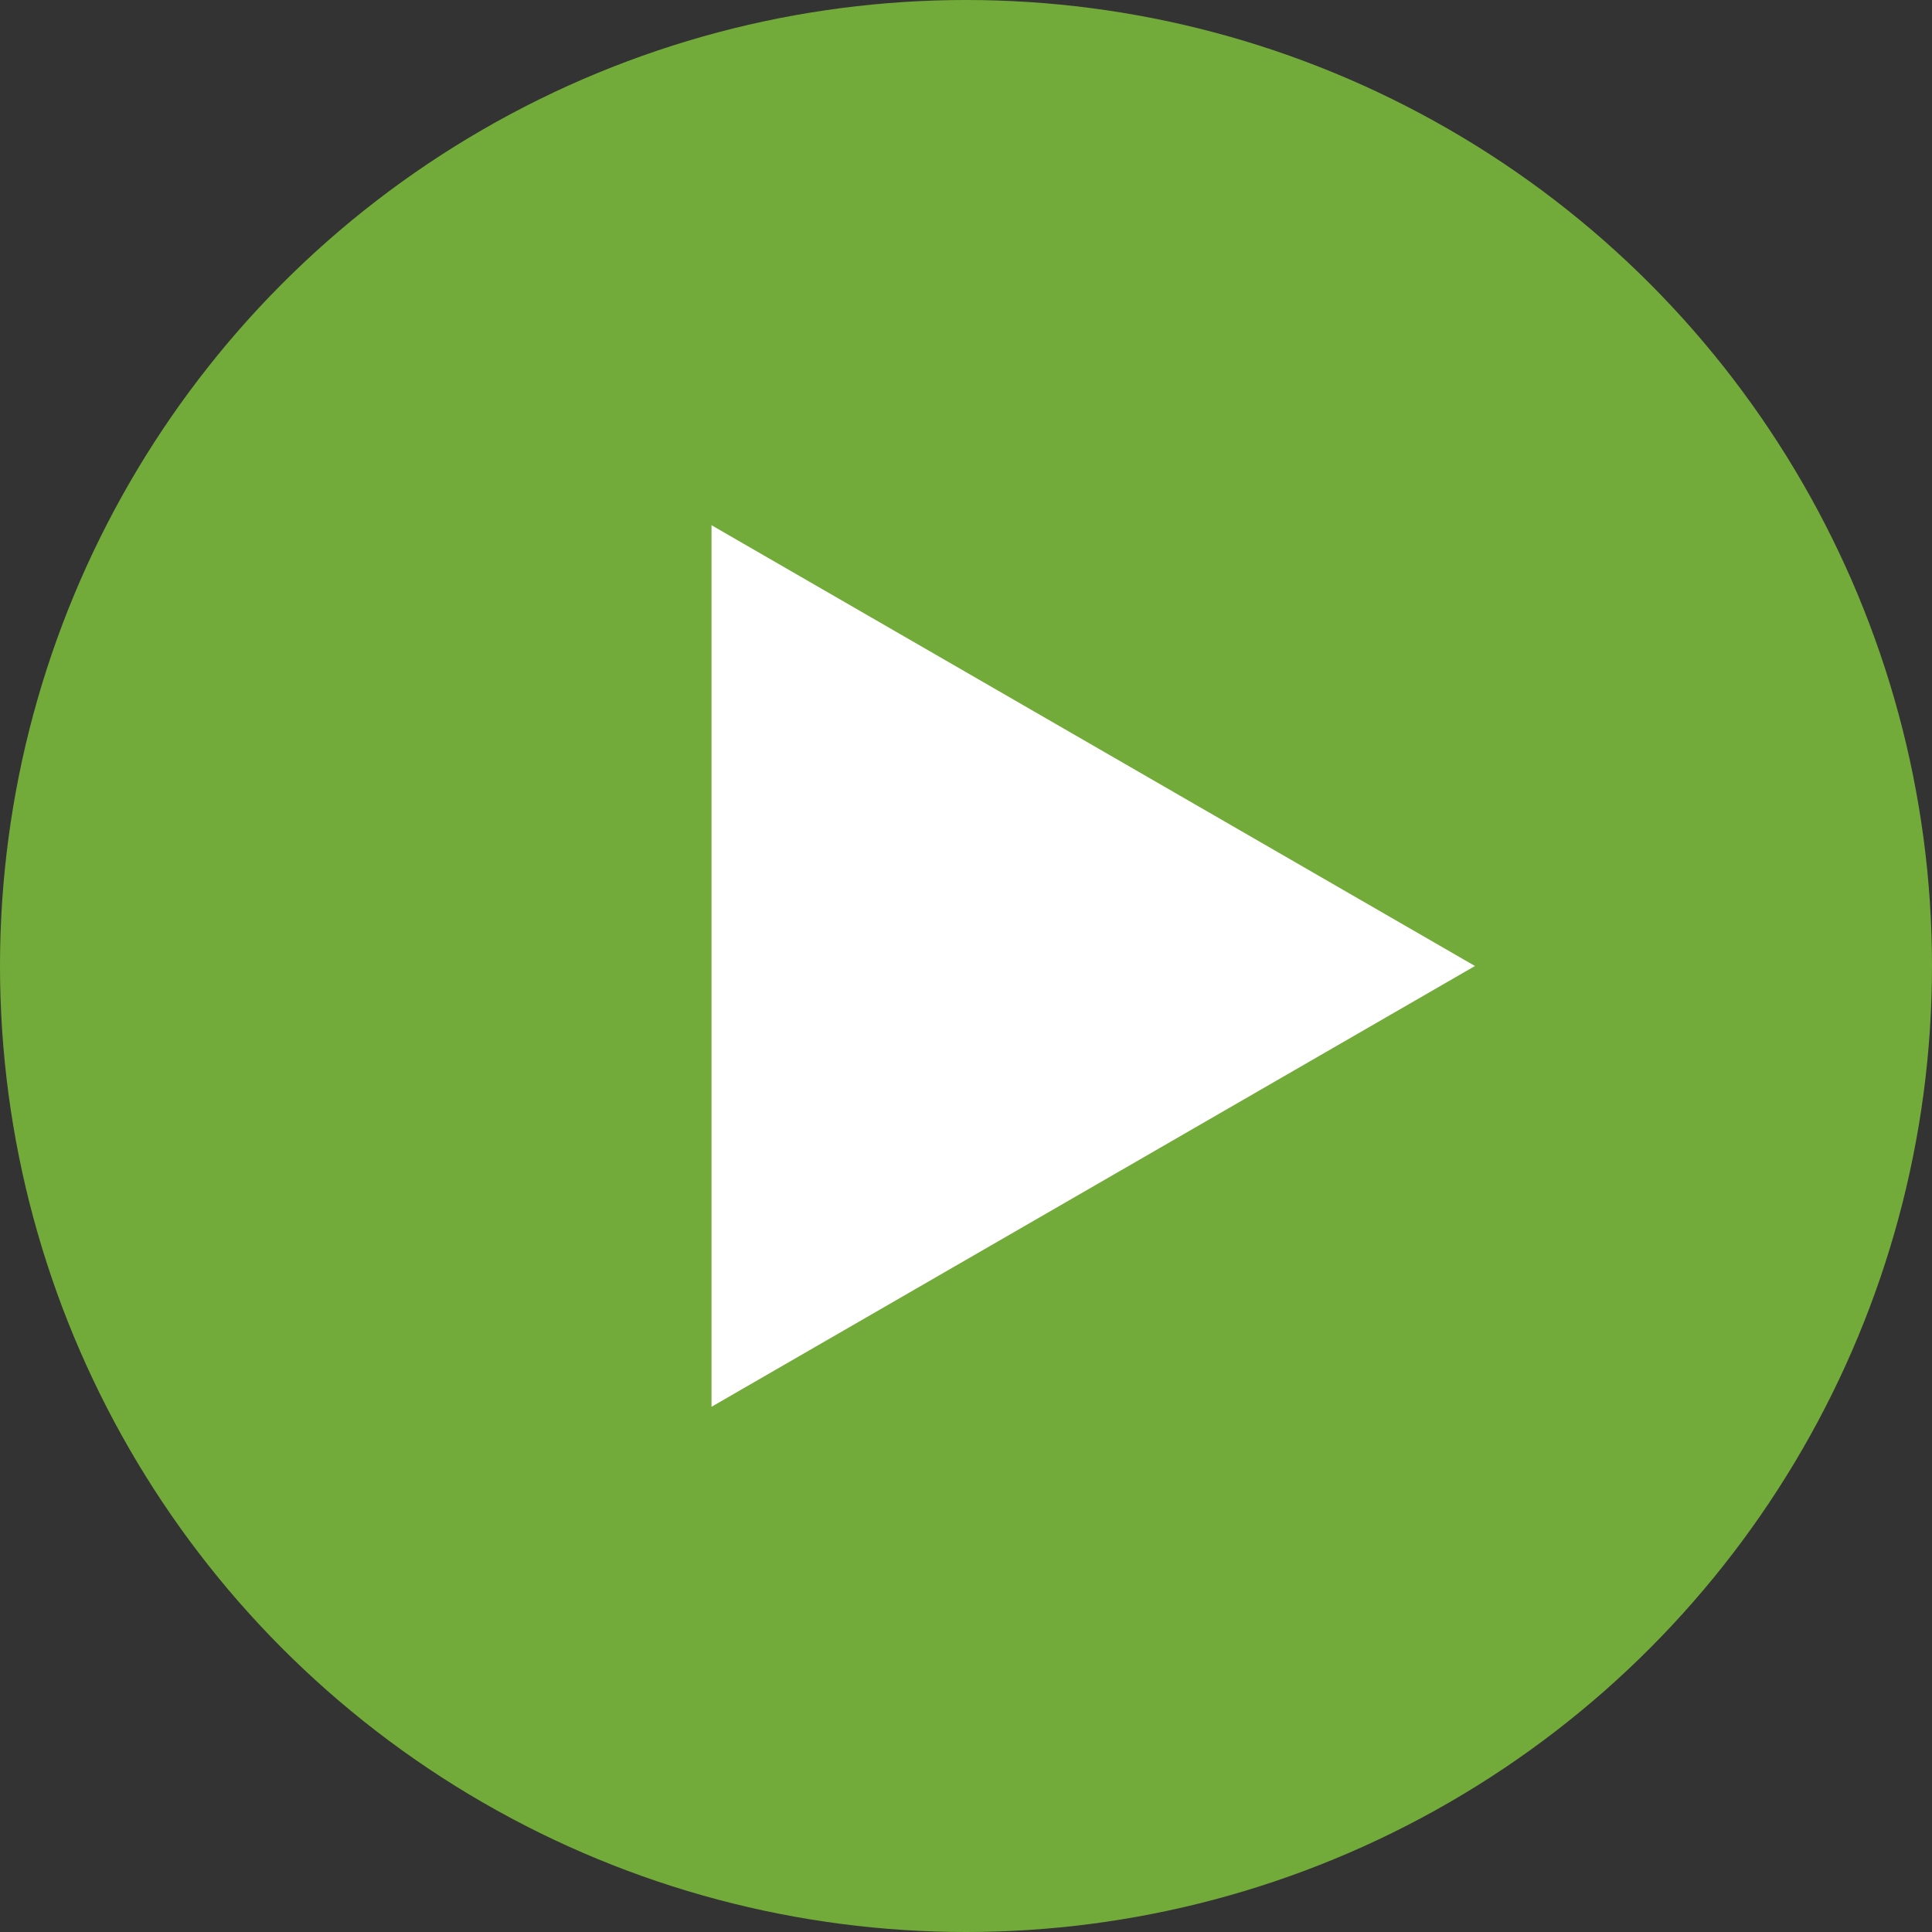 <svg width="93" height="93" viewBox="0 0 93 93" fill="none" xmlns="http://www.w3.org/2000/svg">
<rect x="0" y="0" width="93" height="93" fill="#333333" stroke="none"/>
<g id="Group 1">
<circle id="Ellipse 1" cx="46.5" cy="46.5" r="46.5" fill="#73AB3A"/>
<path id="Polygon 1" d="M71 46.5L34.25 25.282V67.718L71 46.5Z" fill="white"/>
</g>
</svg>
